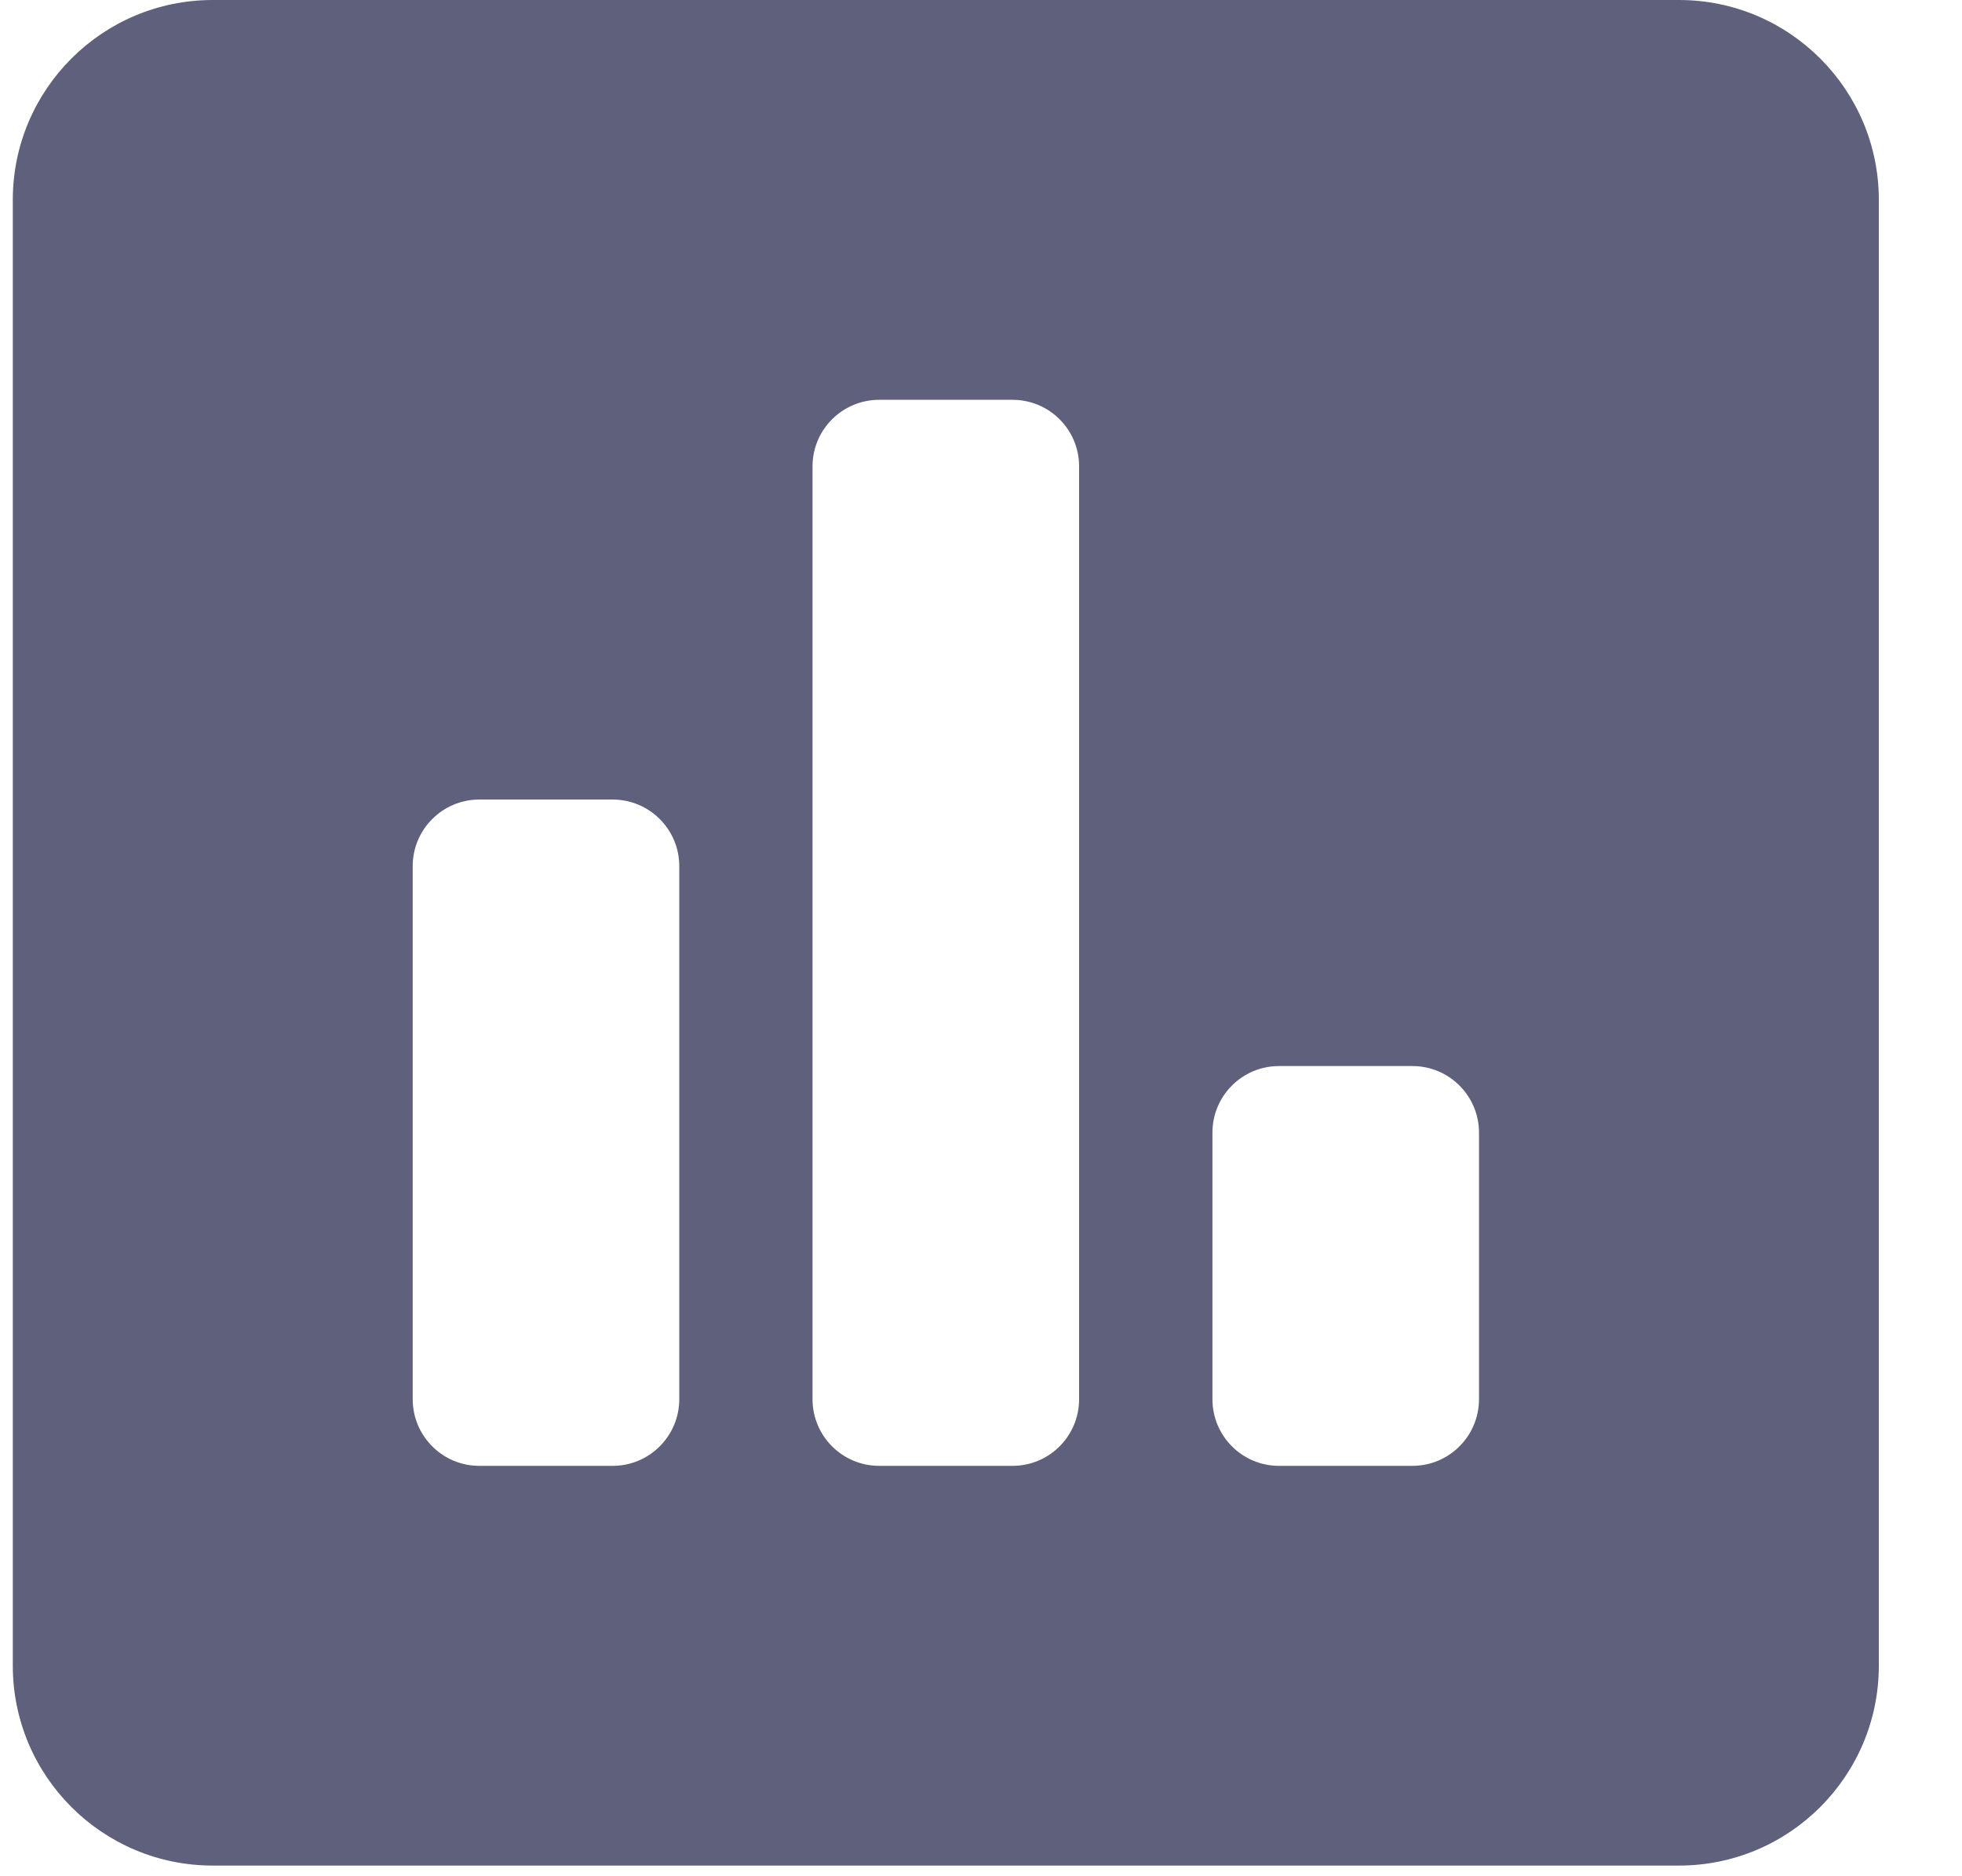 <svg width="23" height="22" viewBox="0 0 23 22" fill="none" xmlns="http://www.w3.org/2000/svg">
<path d="M19.682 0H2.494C1.2 0 0.15 1.05 0.15 2.344V19.531C0.15 20.825 1.2 21.875 2.494 21.875H19.682C20.976 21.875 22.025 20.825 22.025 19.531V2.344C22.025 1.05 20.976 0 19.682 0ZM7.963 16.406C7.963 16.838 7.613 17.188 7.182 17.188H5.619C5.188 17.188 4.838 16.838 4.838 16.406V10.156C4.838 9.725 5.188 9.375 5.619 9.375H7.182C7.613 9.375 7.963 9.725 7.963 10.156V16.406ZM12.65 16.406C12.65 16.838 12.301 17.188 11.869 17.188H10.307C9.875 17.188 9.525 16.838 9.525 16.406V5.469C9.525 5.037 9.875 4.688 10.307 4.688H11.869C12.301 4.688 12.65 5.037 12.65 5.469V16.406ZM17.338 16.406C17.338 16.838 16.988 17.188 16.557 17.188H14.994C14.562 17.188 14.213 16.838 14.213 16.406V13.281C14.213 12.85 14.562 12.5 14.994 12.5H16.557C16.988 12.5 17.338 12.85 17.338 13.281V16.406Z" fill="#5F607C"/>
</svg>
